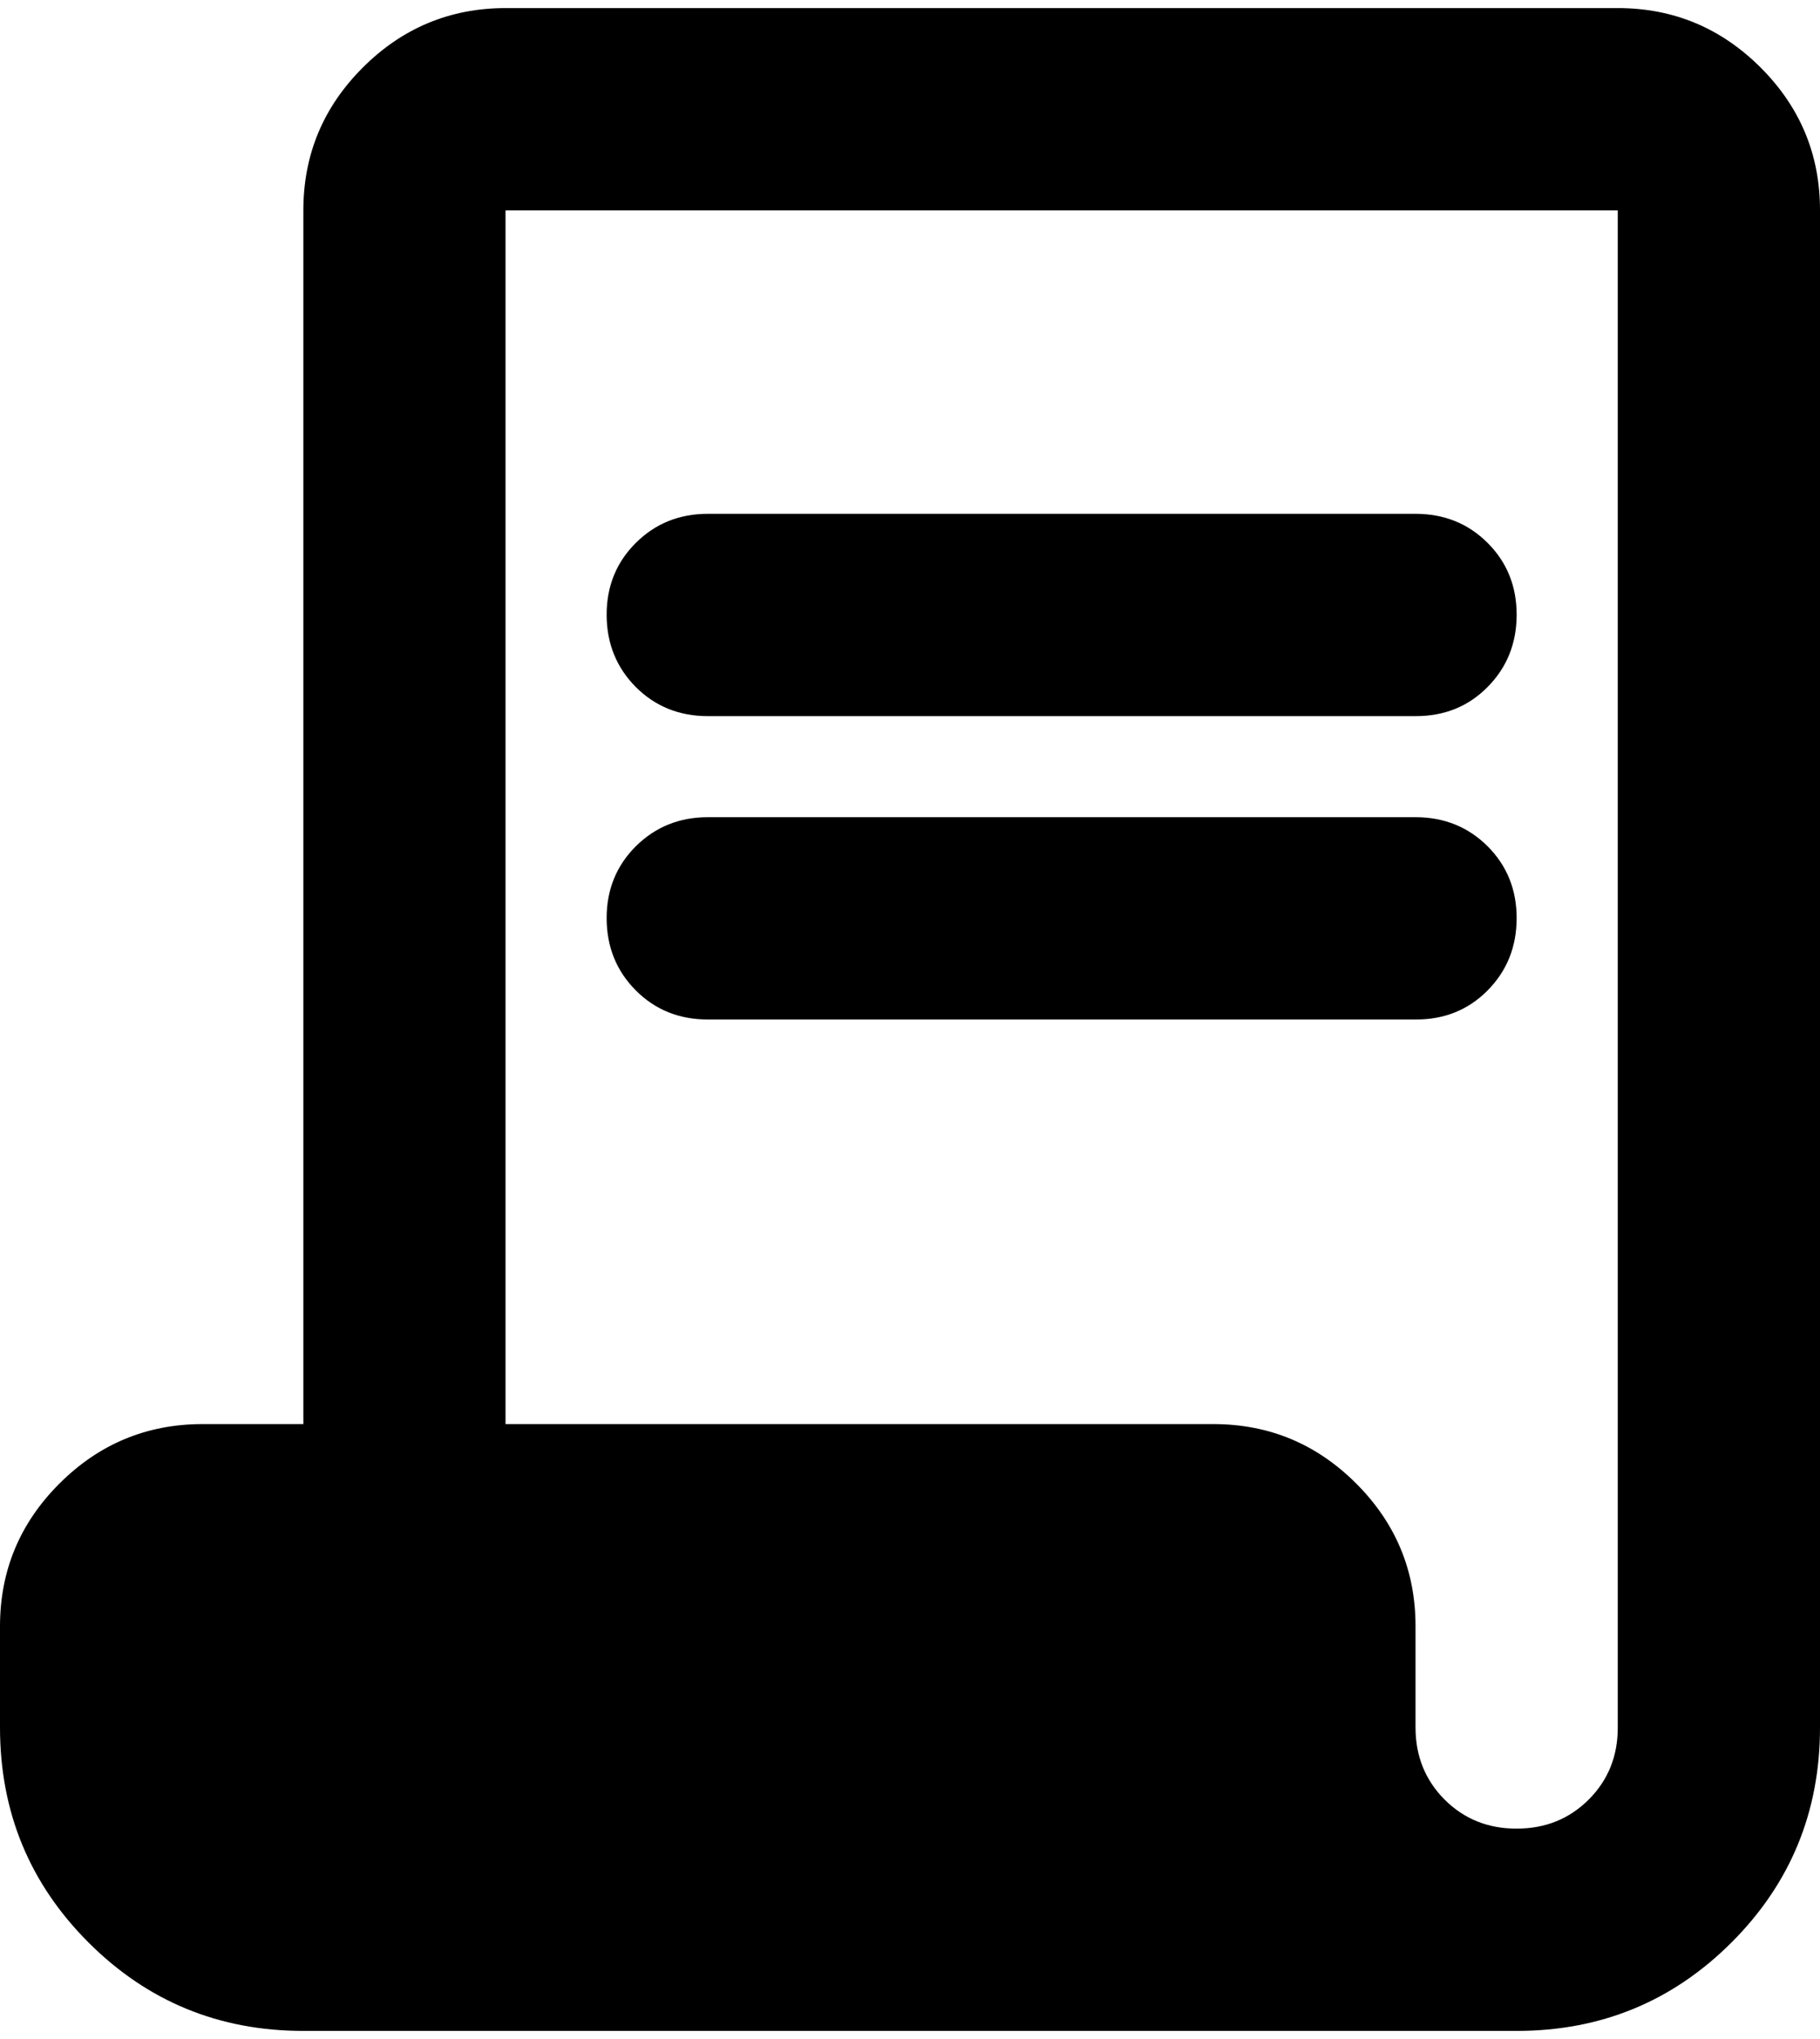 <svg width="25" height="28" viewBox="0 0 25 28" fill="none" xmlns="http://www.w3.org/2000/svg">
<path d="M4.167 27.889C3.009 27.889 2.025 27.484 1.215 26.674C0.405 25.864 0 24.88 0 23.722V22.334C0 21.57 0.272 20.916 0.817 20.372C1.361 19.829 2.015 19.557 2.778 19.556H4.167V2.889C4.167 2.125 4.439 1.472 4.983 0.928C5.528 0.384 6.181 0.112 6.944 0.111H22.222C22.986 0.111 23.64 0.384 24.185 0.928C24.729 1.472 25.001 2.126 25 2.889V23.722C25 24.88 24.595 25.864 23.785 26.674C22.974 27.484 21.991 27.889 20.833 27.889H4.167ZM20.833 25.111C21.227 25.111 21.557 24.978 21.824 24.711C22.09 24.445 22.223 24.115 22.222 23.722V2.889H6.944V19.556H16.667C17.431 19.556 18.085 19.828 18.629 20.372C19.174 20.917 19.445 21.571 19.444 22.334V23.722C19.444 24.116 19.578 24.446 19.844 24.713C20.111 24.979 20.441 25.112 20.833 25.111ZM9.722 9.834C9.329 9.834 8.999 9.7 8.733 9.434C8.468 9.167 8.334 8.837 8.333 8.445C8.332 8.052 8.466 7.722 8.733 7.456C9.001 7.189 9.331 7.056 9.722 7.056H19.444C19.838 7.056 20.168 7.189 20.435 7.456C20.701 7.722 20.834 8.052 20.833 8.445C20.832 8.837 20.699 9.167 20.433 9.435C20.168 9.703 19.838 9.835 19.444 9.834H9.722ZM9.722 14C9.329 14 8.999 13.867 8.733 13.6C8.468 13.334 8.334 13.004 8.333 12.611C8.332 12.219 8.466 11.889 8.733 11.622C9.001 11.356 9.331 11.222 9.722 11.222H19.444C19.838 11.222 20.168 11.356 20.435 11.622C20.701 11.889 20.834 12.219 20.833 12.611C20.832 13.004 20.699 13.334 20.433 13.602C20.168 13.869 19.838 14.002 19.444 14H9.722Z" fill="black"/>
</svg>

